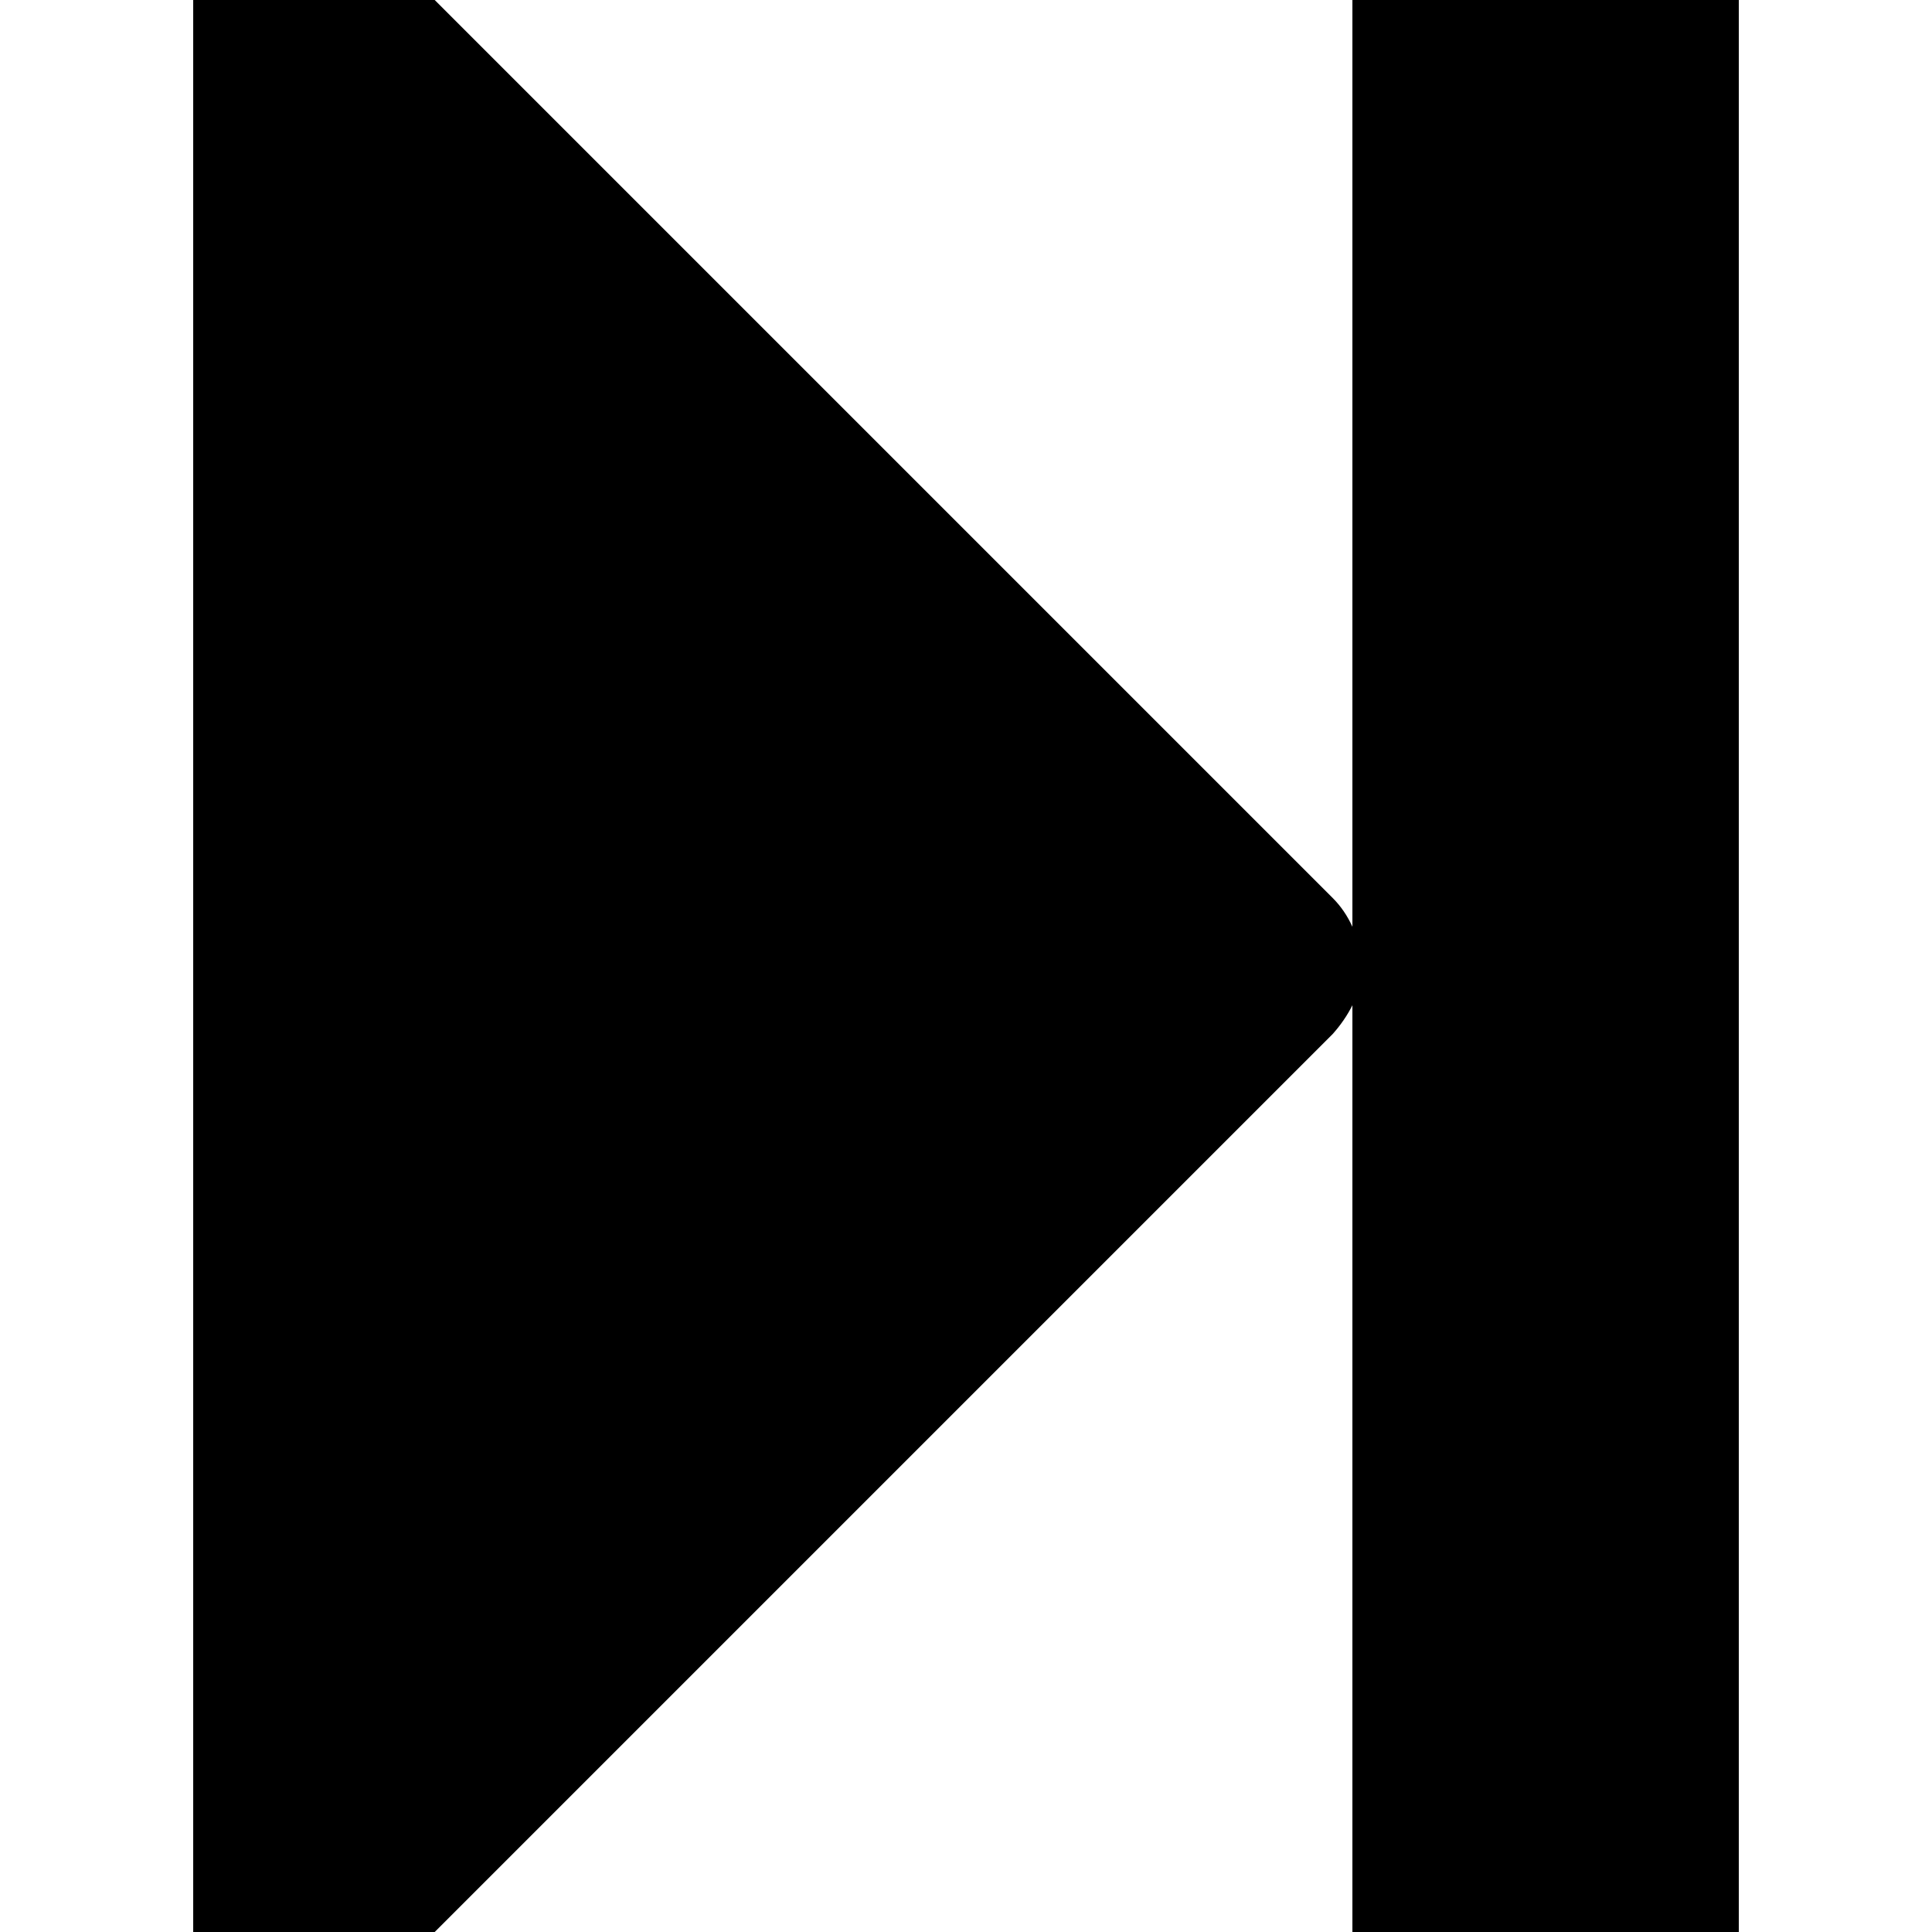 ﻿<?xml version="1.0" standalone="no"?>
<svg width="64" height="64" viewBox="0 0 1024 1280" version="1.1" xmlns="http://www.w3.org/2000/svg">
  <path d="M45 -115q-19 -19 -32 -13t-13 32v1472q0 26 13 32t32 -13l710 -710q8 -8 13 -19v678q0 26 19 45t45 19h128q26 0 45 -19t19 -45v-1408q0 -26 -19 -45t-45 -19h-128q-26 0 -45 19t-19 45v678q-5 -10 -13 -19z" transform="matrix(1,0,0,-1,0,1280)"/>
</svg>